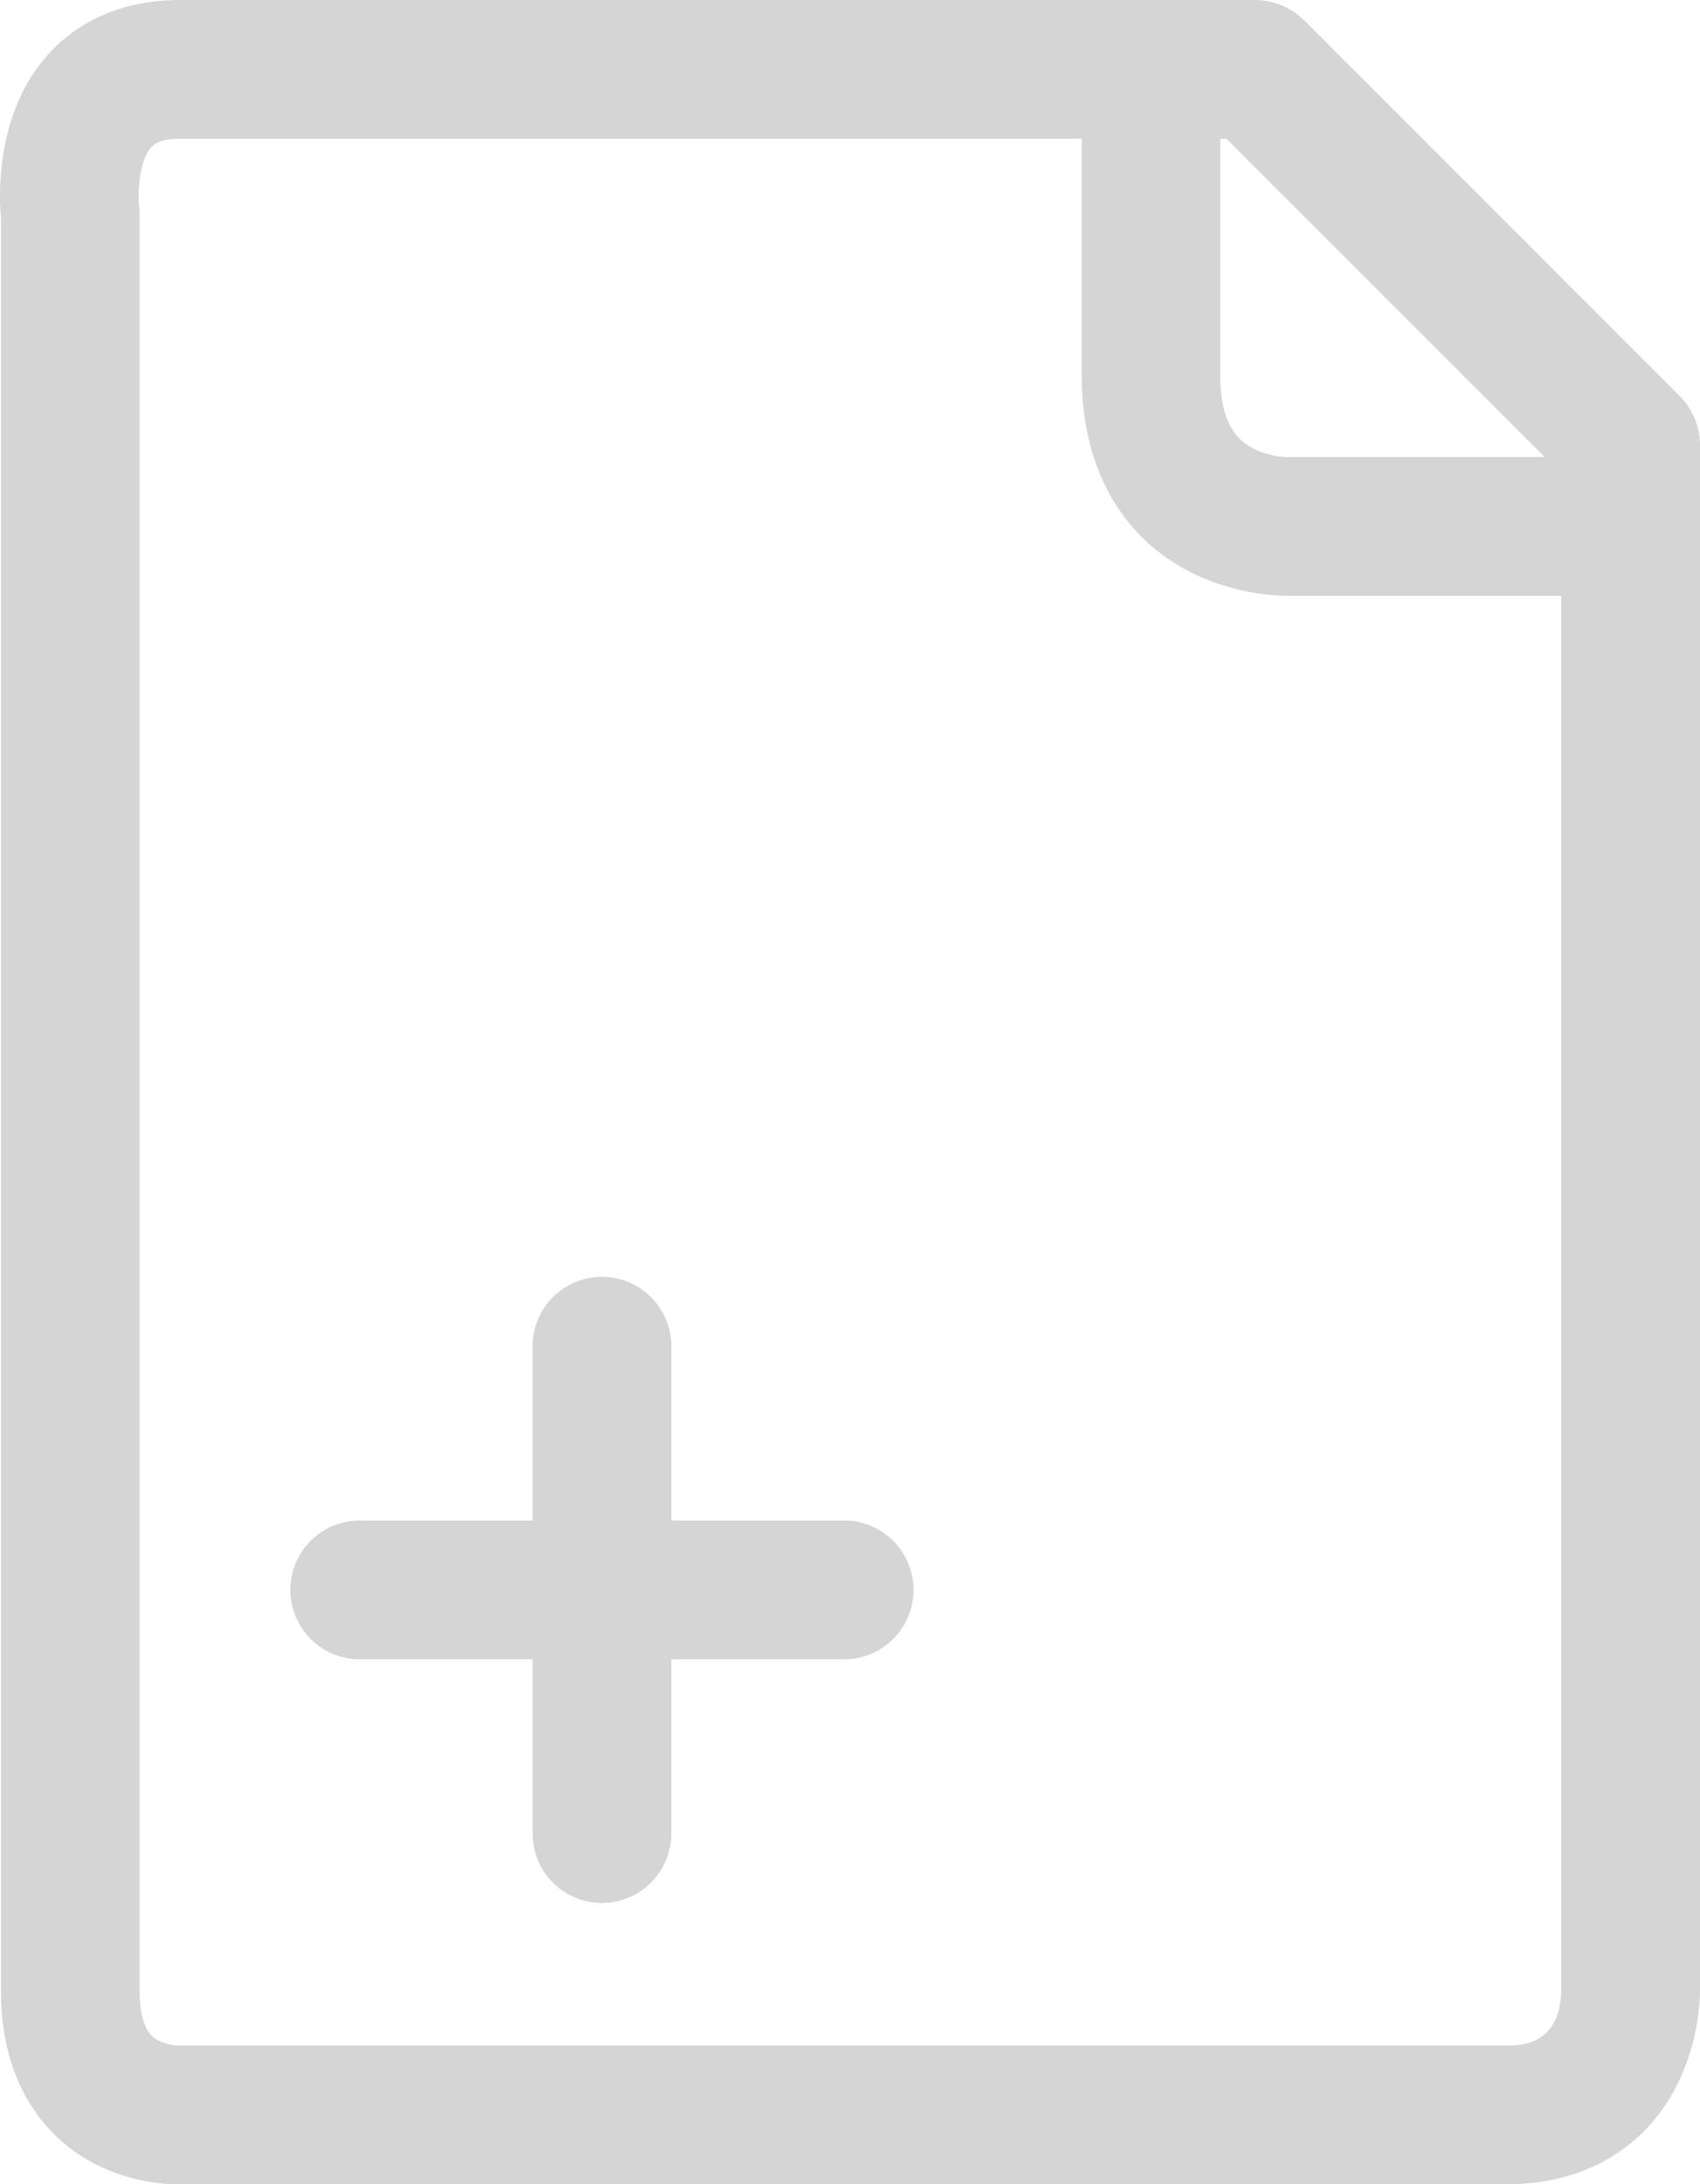 <svg id="main" xmlns="http://www.w3.org/2000/svg" viewBox="0 0 544.94 700"><defs><style>.cls-1{fill:#d5d5d5;}</style></defs><title>file</title><g id="file"><path class="cls-1" d="M227.84,788.05c0,24.63,9.71,39,17.86,46.74C260.57,848.91,279.19,850,284.11,850c.64,0,1,0,1.18,0H710.55c22.37,0,36.23-9.21,43.92-16.94,17.67-17.8,18-42.39,18-45V292.62a22.31,22.31,0,0,0-1.71-8.49,22.66,22.66,0,0,0-4.82-7.24L645.59,156.53A22.64,22.64,0,0,0,629.86,150H285.29c-22.3,0-35.55,9.74-42.73,17.9-16.44,18.69-15.39,44.8-14.72,52.13Zm390.87-593.6h1.93l102,102-82,0c0,.13-9.47.13-15.6-5.69-4.21-4-6.34-10.86-6.34-20.39Zm-342.77,2.8c.61-.7,2.45-2.8,9.35-2.8h289V270.4c0,27.64,11,43.86,20.15,52.61,17.51,16.64,39.87,17.94,45.9,17.94.75,0,1.24,0,1.45,0H728v447c-.39,17.59-13.25,17.59-17.46,17.59l-426.45,0c-.06,0-5-.33-7.81-3-3.48-3.31-4-10.48-4-14.48V218.88a24.47,24.47,0,0,0-.18-2.84C271.64,212.34,272.06,201.67,275.94,197.25Z" transform="translate(-227.53 -150)"/><path class="cls-1" d="M342.38,681.76h55.88v55.86a22.23,22.23,0,1,0,44.46,0V681.76h55.87a22.24,22.24,0,0,0,0-44.47H442.72V581.42a22.23,22.23,0,0,0-44.46,0v55.87H342.38a22.24,22.24,0,0,0,0,44.47Z" transform="translate(-227.53 -150)"/></g></svg>